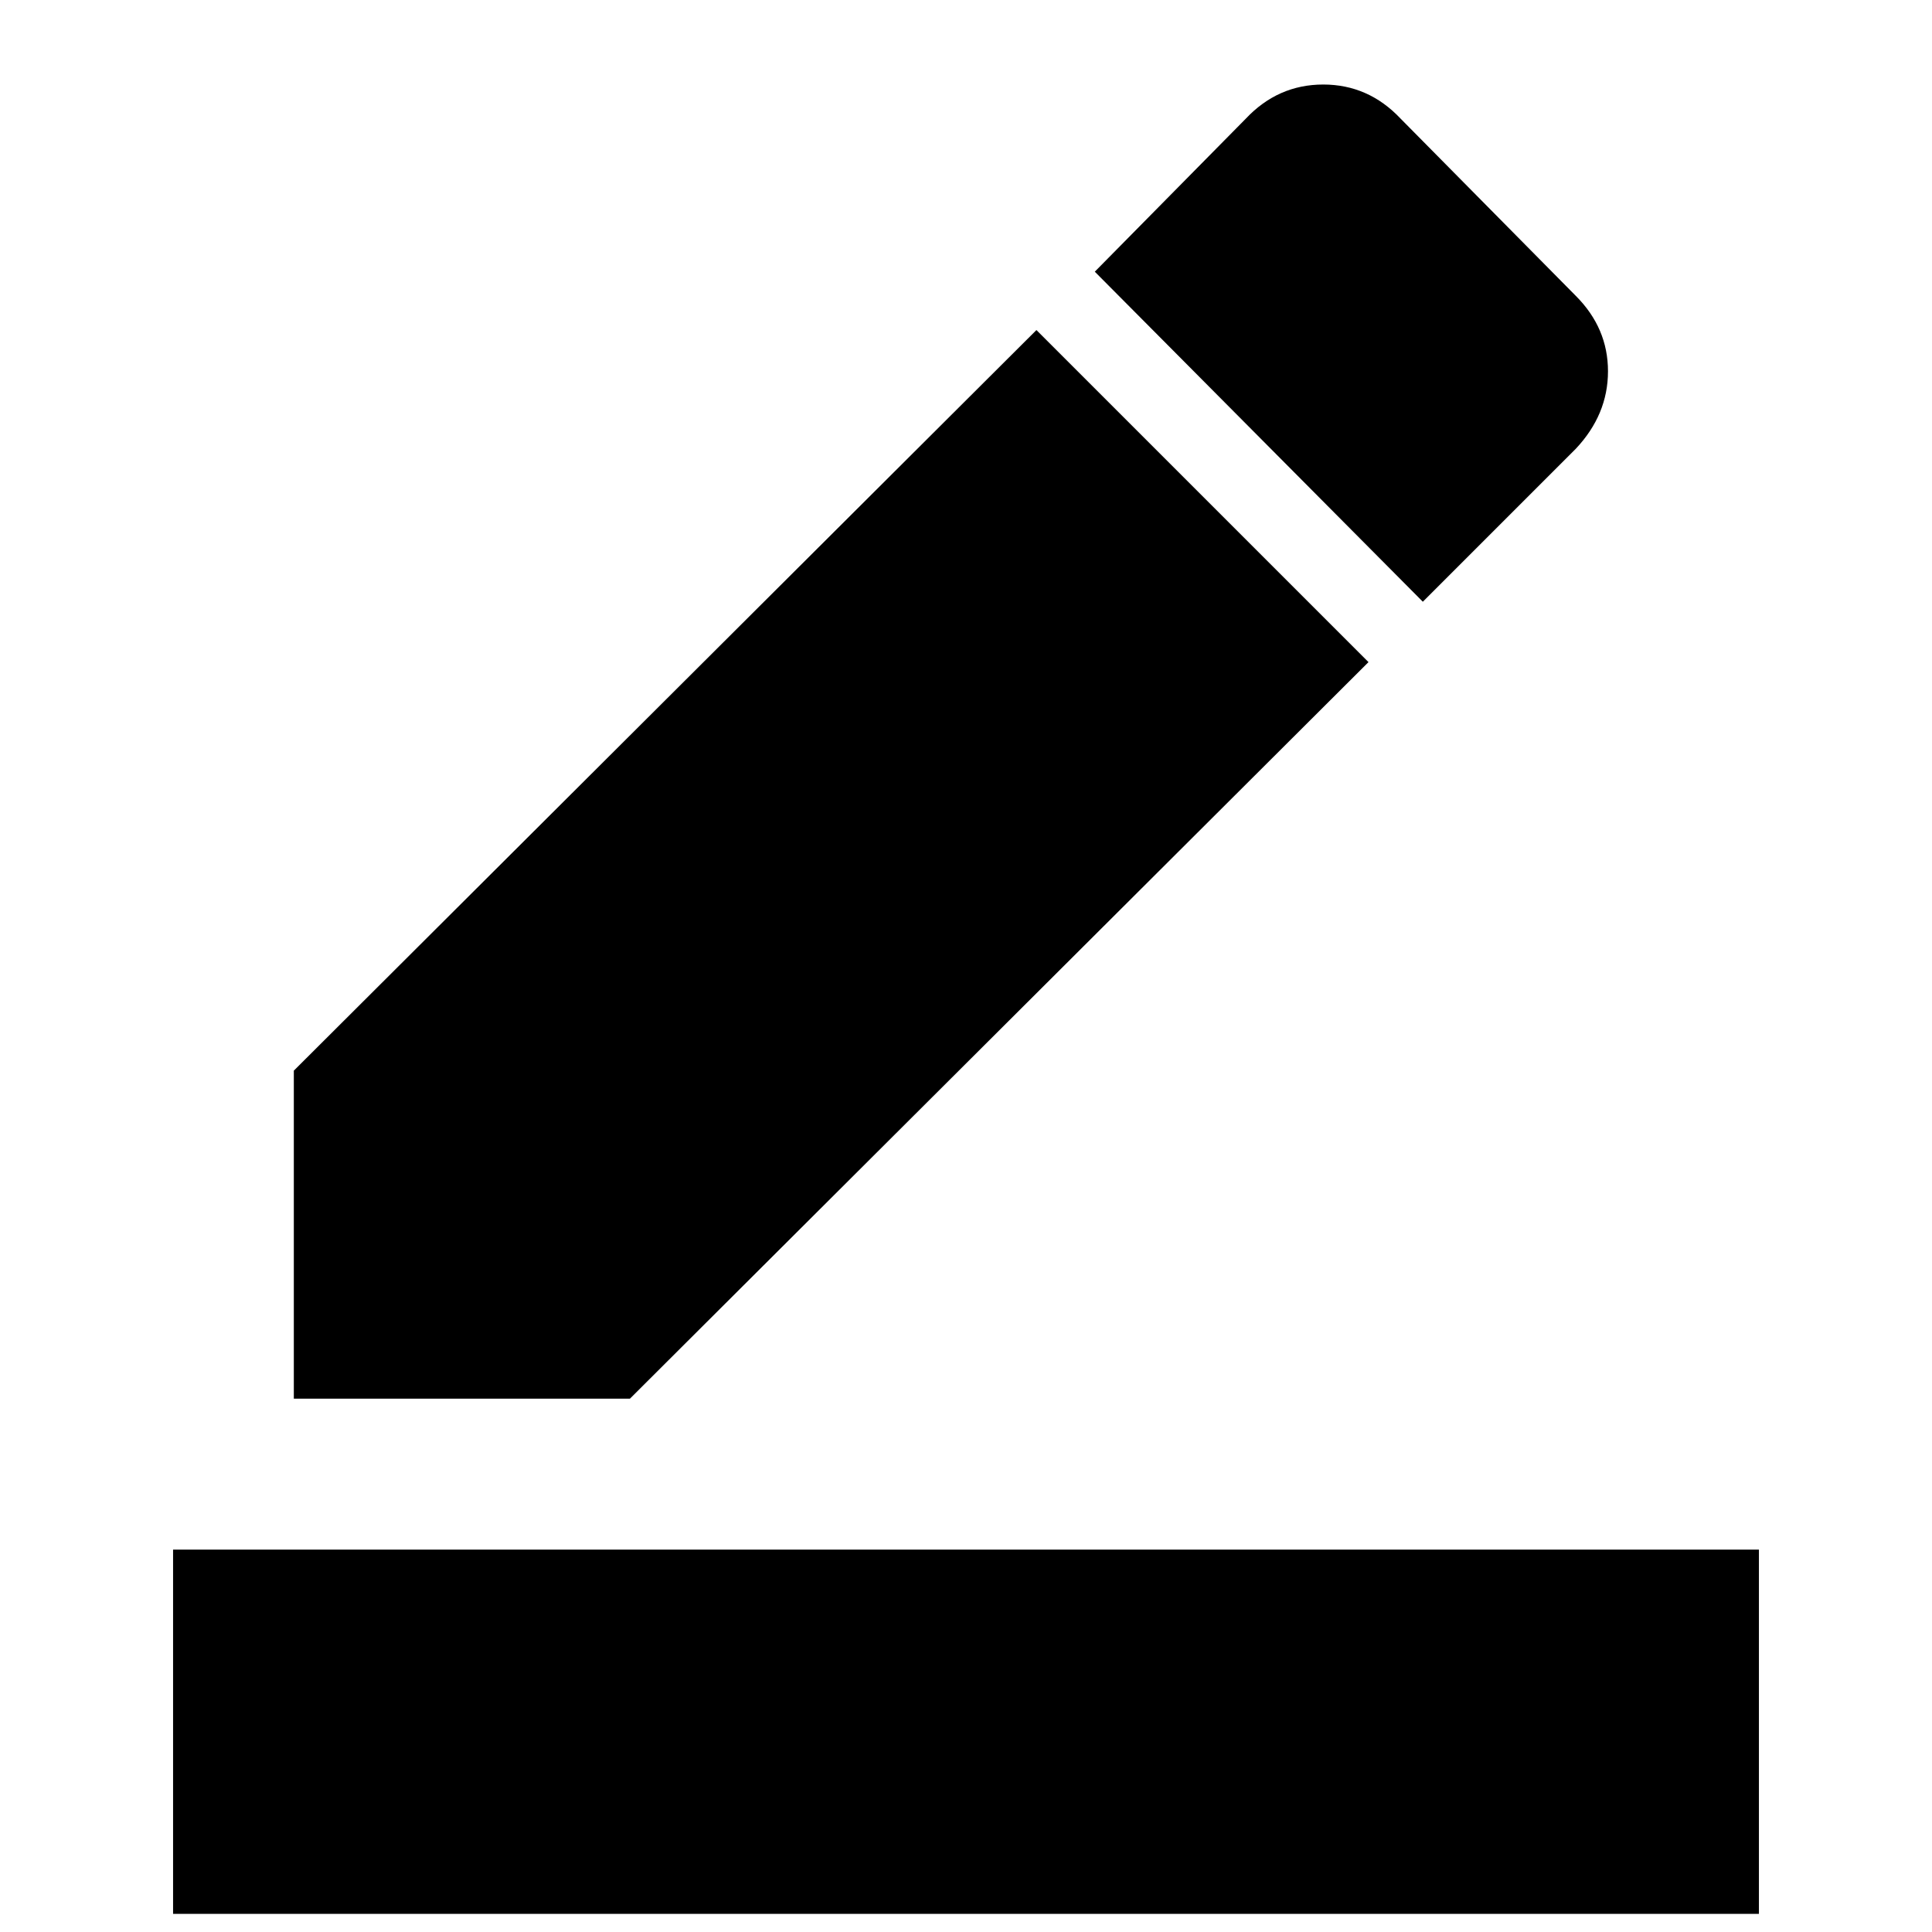 <svg xmlns="http://www.w3.org/2000/svg" height="24" width="24"><path d="M2.15 23.775V19.25h19.7v4.525Zm1.5-6.4V13.3l9.225-9.2L17 8.225l-9.175 9.15Zm14.025-9.9-4.075-4.1 1.875-1.9q.4-.425.963-.425.562 0 .962.425l2.175 2.2q.4.4.4.937 0 .538-.4.963Z"/></svg>